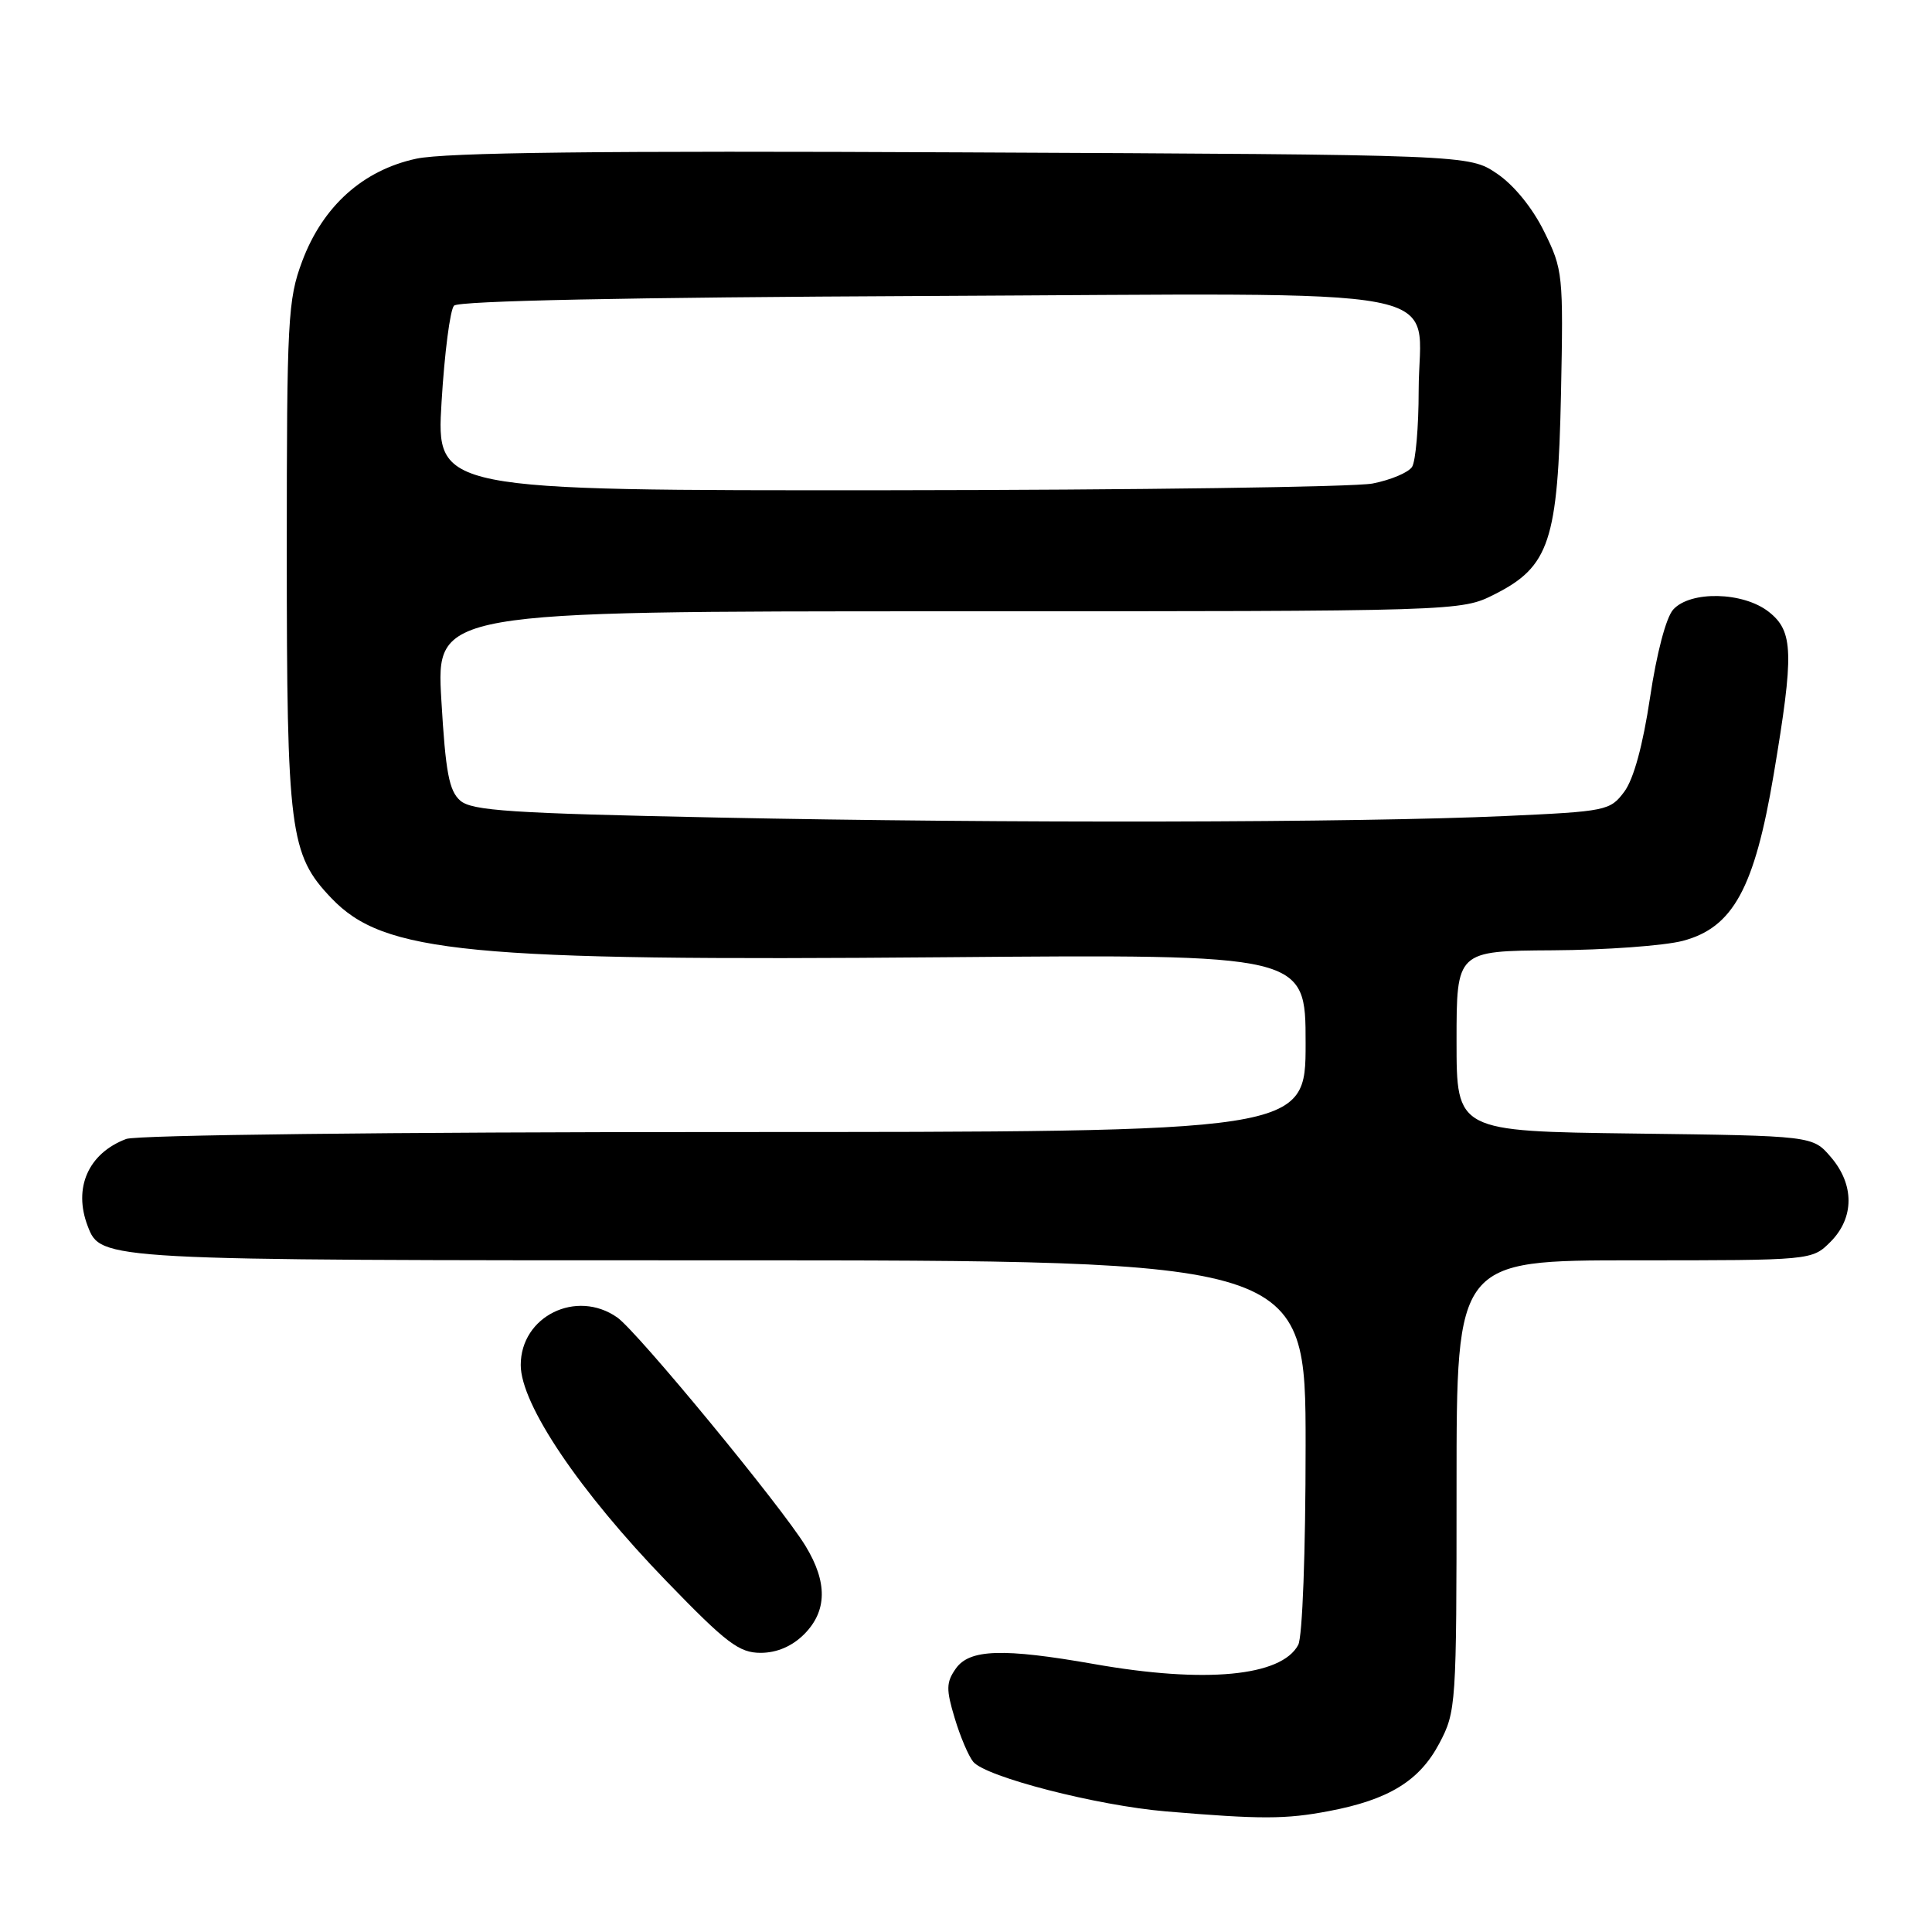 <?xml version="1.0" encoding="UTF-8" standalone="no"?>
<!DOCTYPE svg PUBLIC "-//W3C//DTD SVG 1.1//EN" "http://www.w3.org/Graphics/SVG/1.1/DTD/svg11.dtd" >
<svg xmlns="http://www.w3.org/2000/svg" xmlns:xlink="http://www.w3.org/1999/xlink" version="1.1" viewBox="0 0 256 256">
 <g >
 <path fill="currentColor"
d=" M 176.08 239.98 C 184.01 238.48 188.08 235.98 190.71 231.02 C 192.95 226.78 193.00 226.02 193.00 196.84 C 193.00 167.00 193.00 167.00 216.55 167.00 C 240.09 167.00 240.09 167.00 242.55 164.55 C 245.72 161.37 245.74 156.97 242.59 153.31 C 240.18 150.50 240.18 150.50 216.59 150.20 C 193.00 149.90 193.00 149.90 193.00 137.95 C 193.00 126.00 193.00 126.00 205.75 125.92 C 212.76 125.88 220.51 125.31 222.97 124.67 C 229.63 122.92 232.48 117.71 235.02 102.64 C 237.73 86.52 237.65 83.65 234.37 81.07 C 230.99 78.41 223.99 78.25 221.71 80.77 C 220.76 81.82 219.51 86.58 218.64 92.42 C 217.69 98.76 216.47 103.23 215.23 104.90 C 213.35 107.42 212.87 107.52 199.40 108.13 C 179.71 109.02 133.04 109.11 95.16 108.33 C 67.71 107.77 62.54 107.43 60.99 106.09 C 59.50 104.79 59.04 102.33 58.48 92.75 C 57.80 81.00 57.80 81.00 125.69 81.00 C 193.58 81.00 193.58 81.00 198.04 78.75 C 205.31 75.08 206.43 71.70 206.84 52.19 C 207.16 36.37 207.10 35.72 204.61 30.69 C 203.06 27.54 200.60 24.52 198.35 23.00 C 194.65 20.50 194.65 20.50 127.57 20.19 C 79.40 19.96 58.99 20.20 55.15 21.03 C 48.07 22.56 42.77 27.33 40.04 34.62 C 38.14 39.71 38.00 42.29 38.00 73.09 C 38.00 110.19 38.39 113.23 43.90 119.00 C 50.86 126.30 61.85 127.37 125.00 126.84 C 173.00 126.44 173.00 126.44 173.00 138.22 C 173.00 150.00 173.00 150.00 96.07 150.00 C 51.88 150.00 18.10 150.39 16.72 150.92 C 11.70 152.82 9.68 157.40 11.62 162.46 C 13.37 167.01 13.25 167.00 95.45 167.00 C 173.00 167.00 173.00 167.00 173.00 191.57 C 173.00 205.68 172.58 216.91 172.02 217.96 C 169.79 222.14 159.68 223.09 145.00 220.50 C 132.89 218.37 128.45 218.51 126.64 221.11 C 125.37 222.92 125.35 223.85 126.50 227.65 C 127.23 230.10 128.34 232.70 128.96 233.45 C 130.63 235.46 145.36 239.25 154.50 240.02 C 167.09 241.08 170.36 241.07 176.08 239.98 Z  M 106.55 216.55 C 109.61 213.48 109.67 209.66 106.73 204.84 C 103.53 199.59 84.45 176.43 81.79 174.57 C 76.38 170.78 69.00 174.41 69.00 180.87 C 69.00 186.08 76.77 197.60 88.33 209.54 C 96.27 217.75 97.94 219.01 100.80 219.01 C 102.95 219.00 104.94 218.15 106.55 216.55 Z  M 58.51 53.25 C 58.90 46.79 59.64 41.05 60.16 40.50 C 60.76 39.86 83.24 39.40 122.52 39.22 C 194.92 38.89 188.01 37.57 187.98 51.75 C 187.98 56.56 187.58 61.11 187.11 61.86 C 186.63 62.61 184.28 63.60 181.87 64.07 C 179.47 64.53 150.57 64.93 117.65 64.96 C 57.80 65.00 57.80 65.00 58.51 53.25 Z "/>
</g>
</svg>